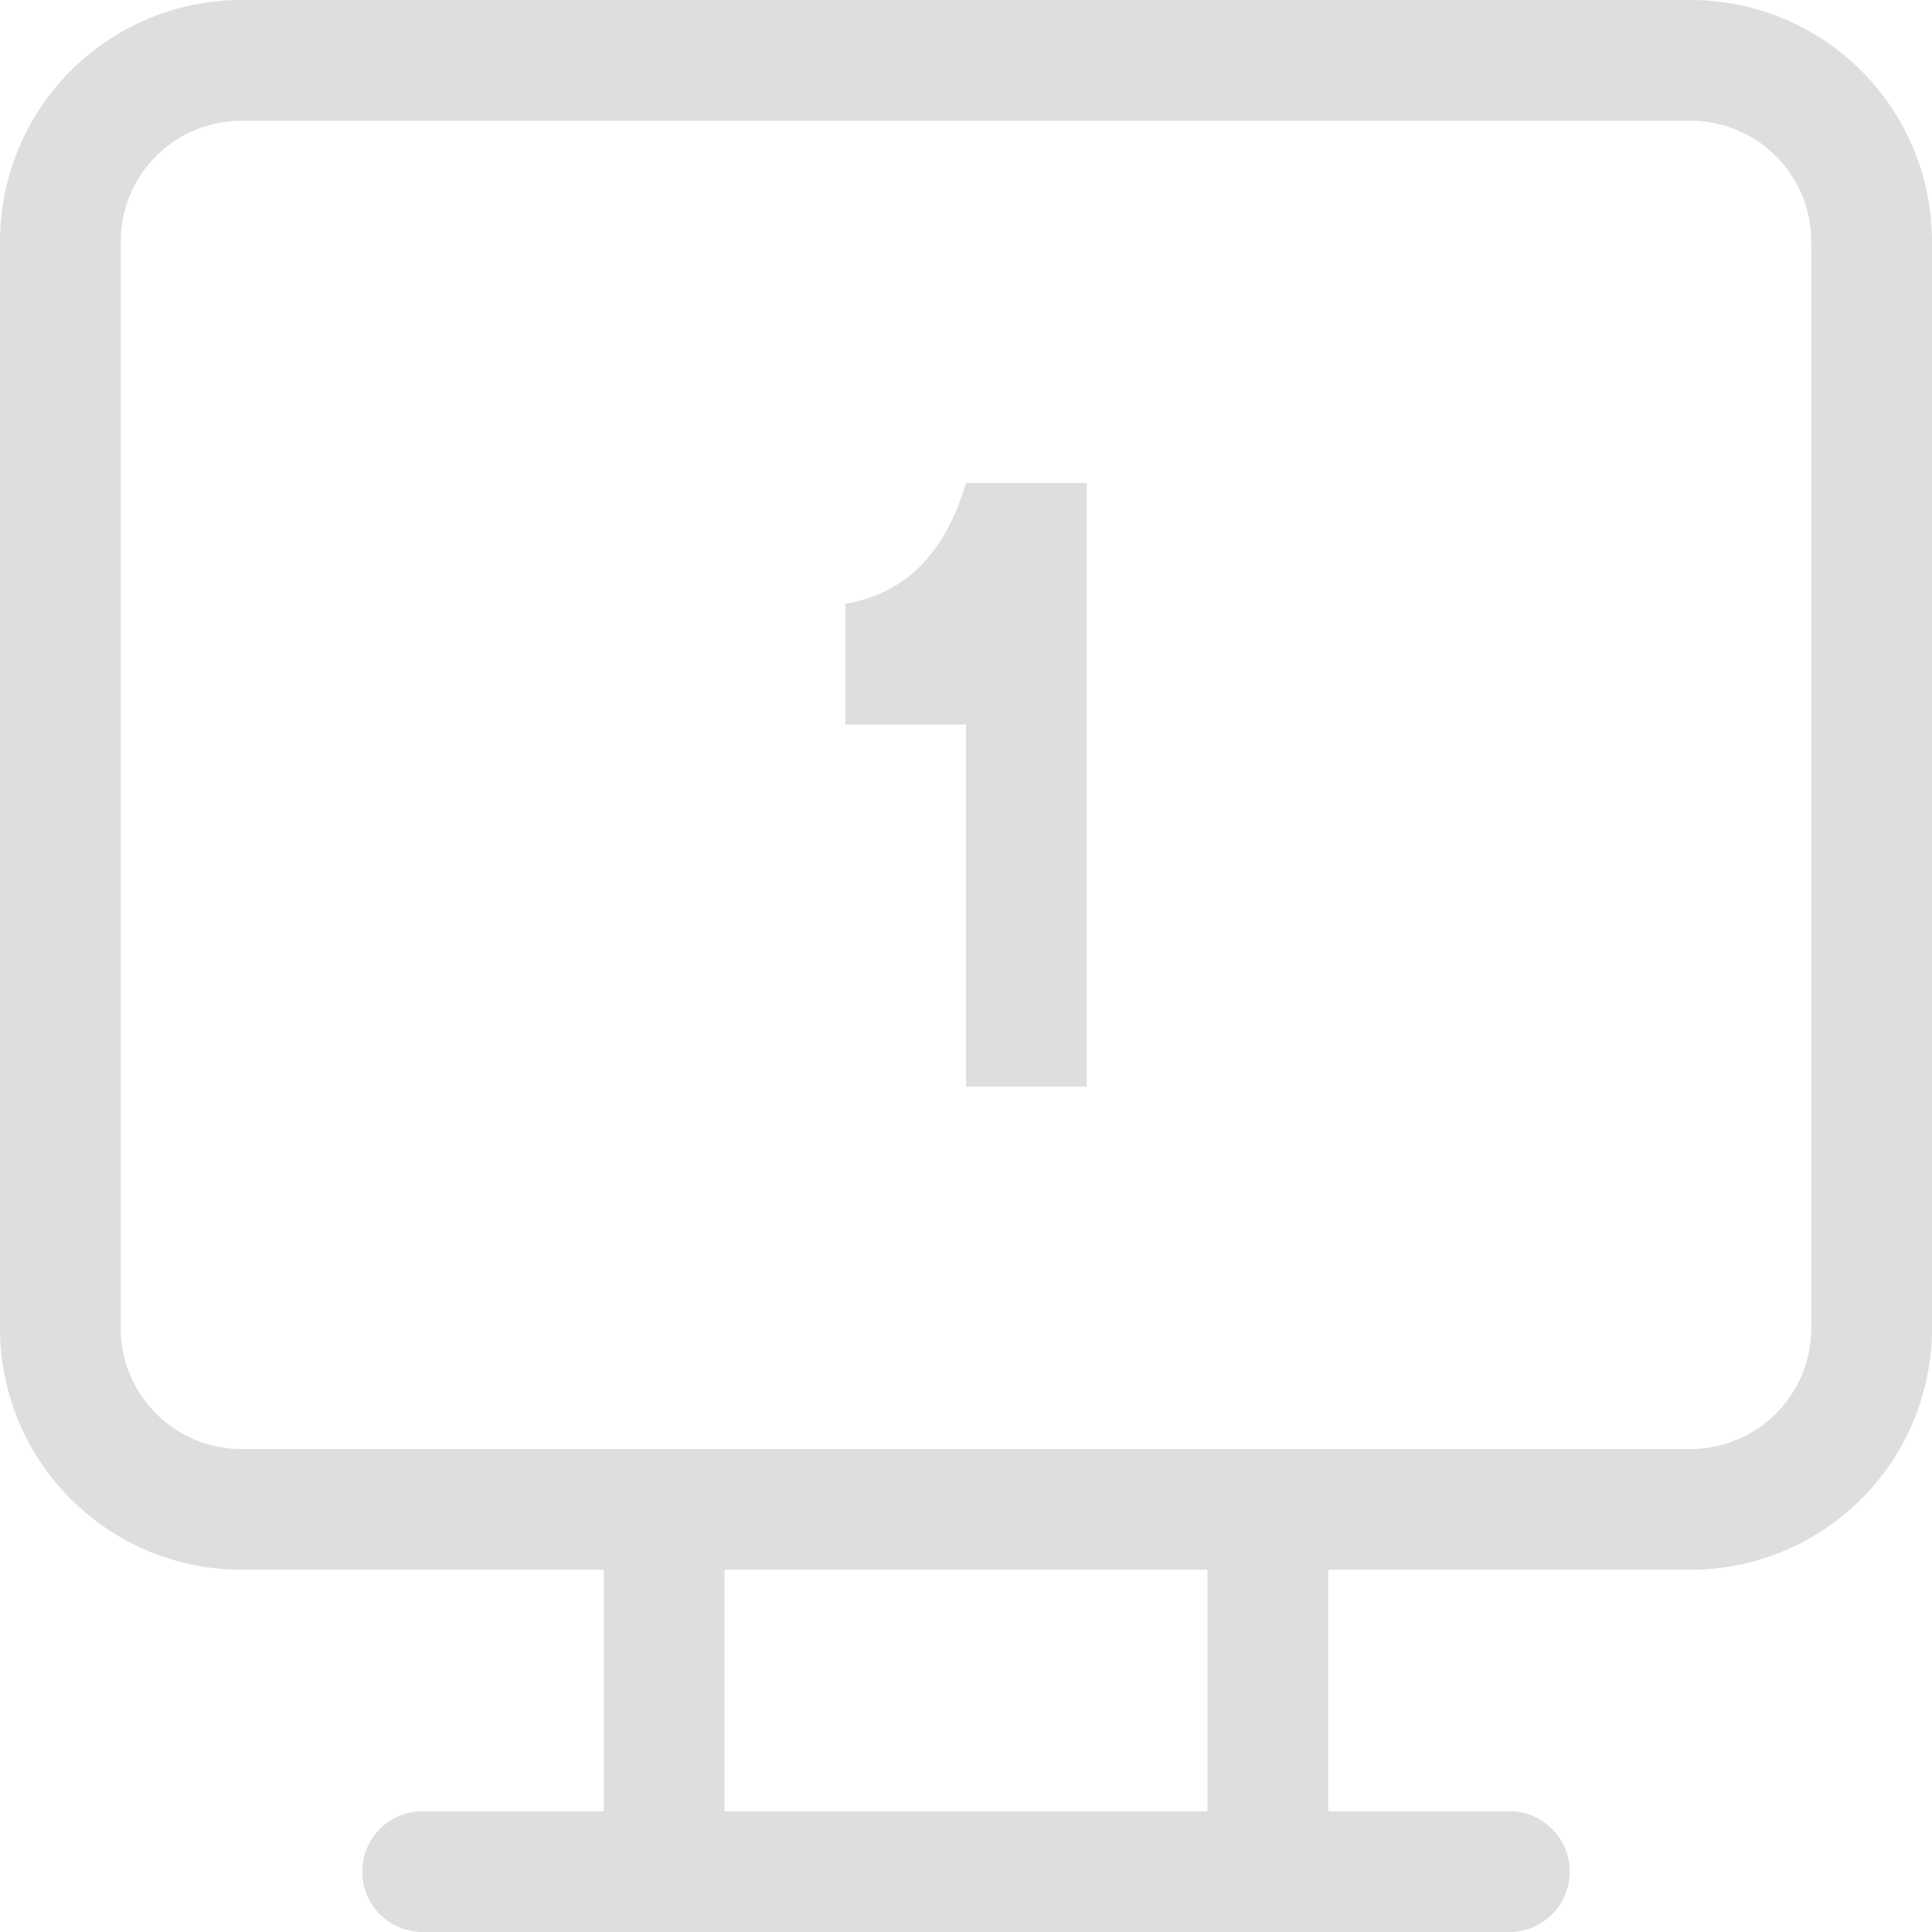 <svg xmlns="http://www.w3.org/2000/svg" width="16" height="16">
<style id="current-color-scheme" type="text/css">
.ColorScheme-Contrast{color:#dedede}
</style>
<path d="M8 4c-.18.608-.525.922-1 1v1h1v3h1V4z" class="ColorScheme-Contrast" style="fill:currentColor"/>
<path d="M2 0a2 2 0 0 0-2 2v9a2 2 0 0 0 2 2h3v2H3.5a.5.5 0 0 0 0 1h9a.5.5 0 0 0 0-1H11v-2h3a2 2 0 0 0 2-2V2a2 2 0 0 0-2-2zm8 13v2H6v-2zM1 2a1 1 0 0 1 1-1h12a1 1 0 0 1 1 1v9a1 1 0 0 1-1 1H2a1 1 0 0 1-1-1z" class="ColorScheme-Contrast" style="fill:currentColor"/>
</svg>
